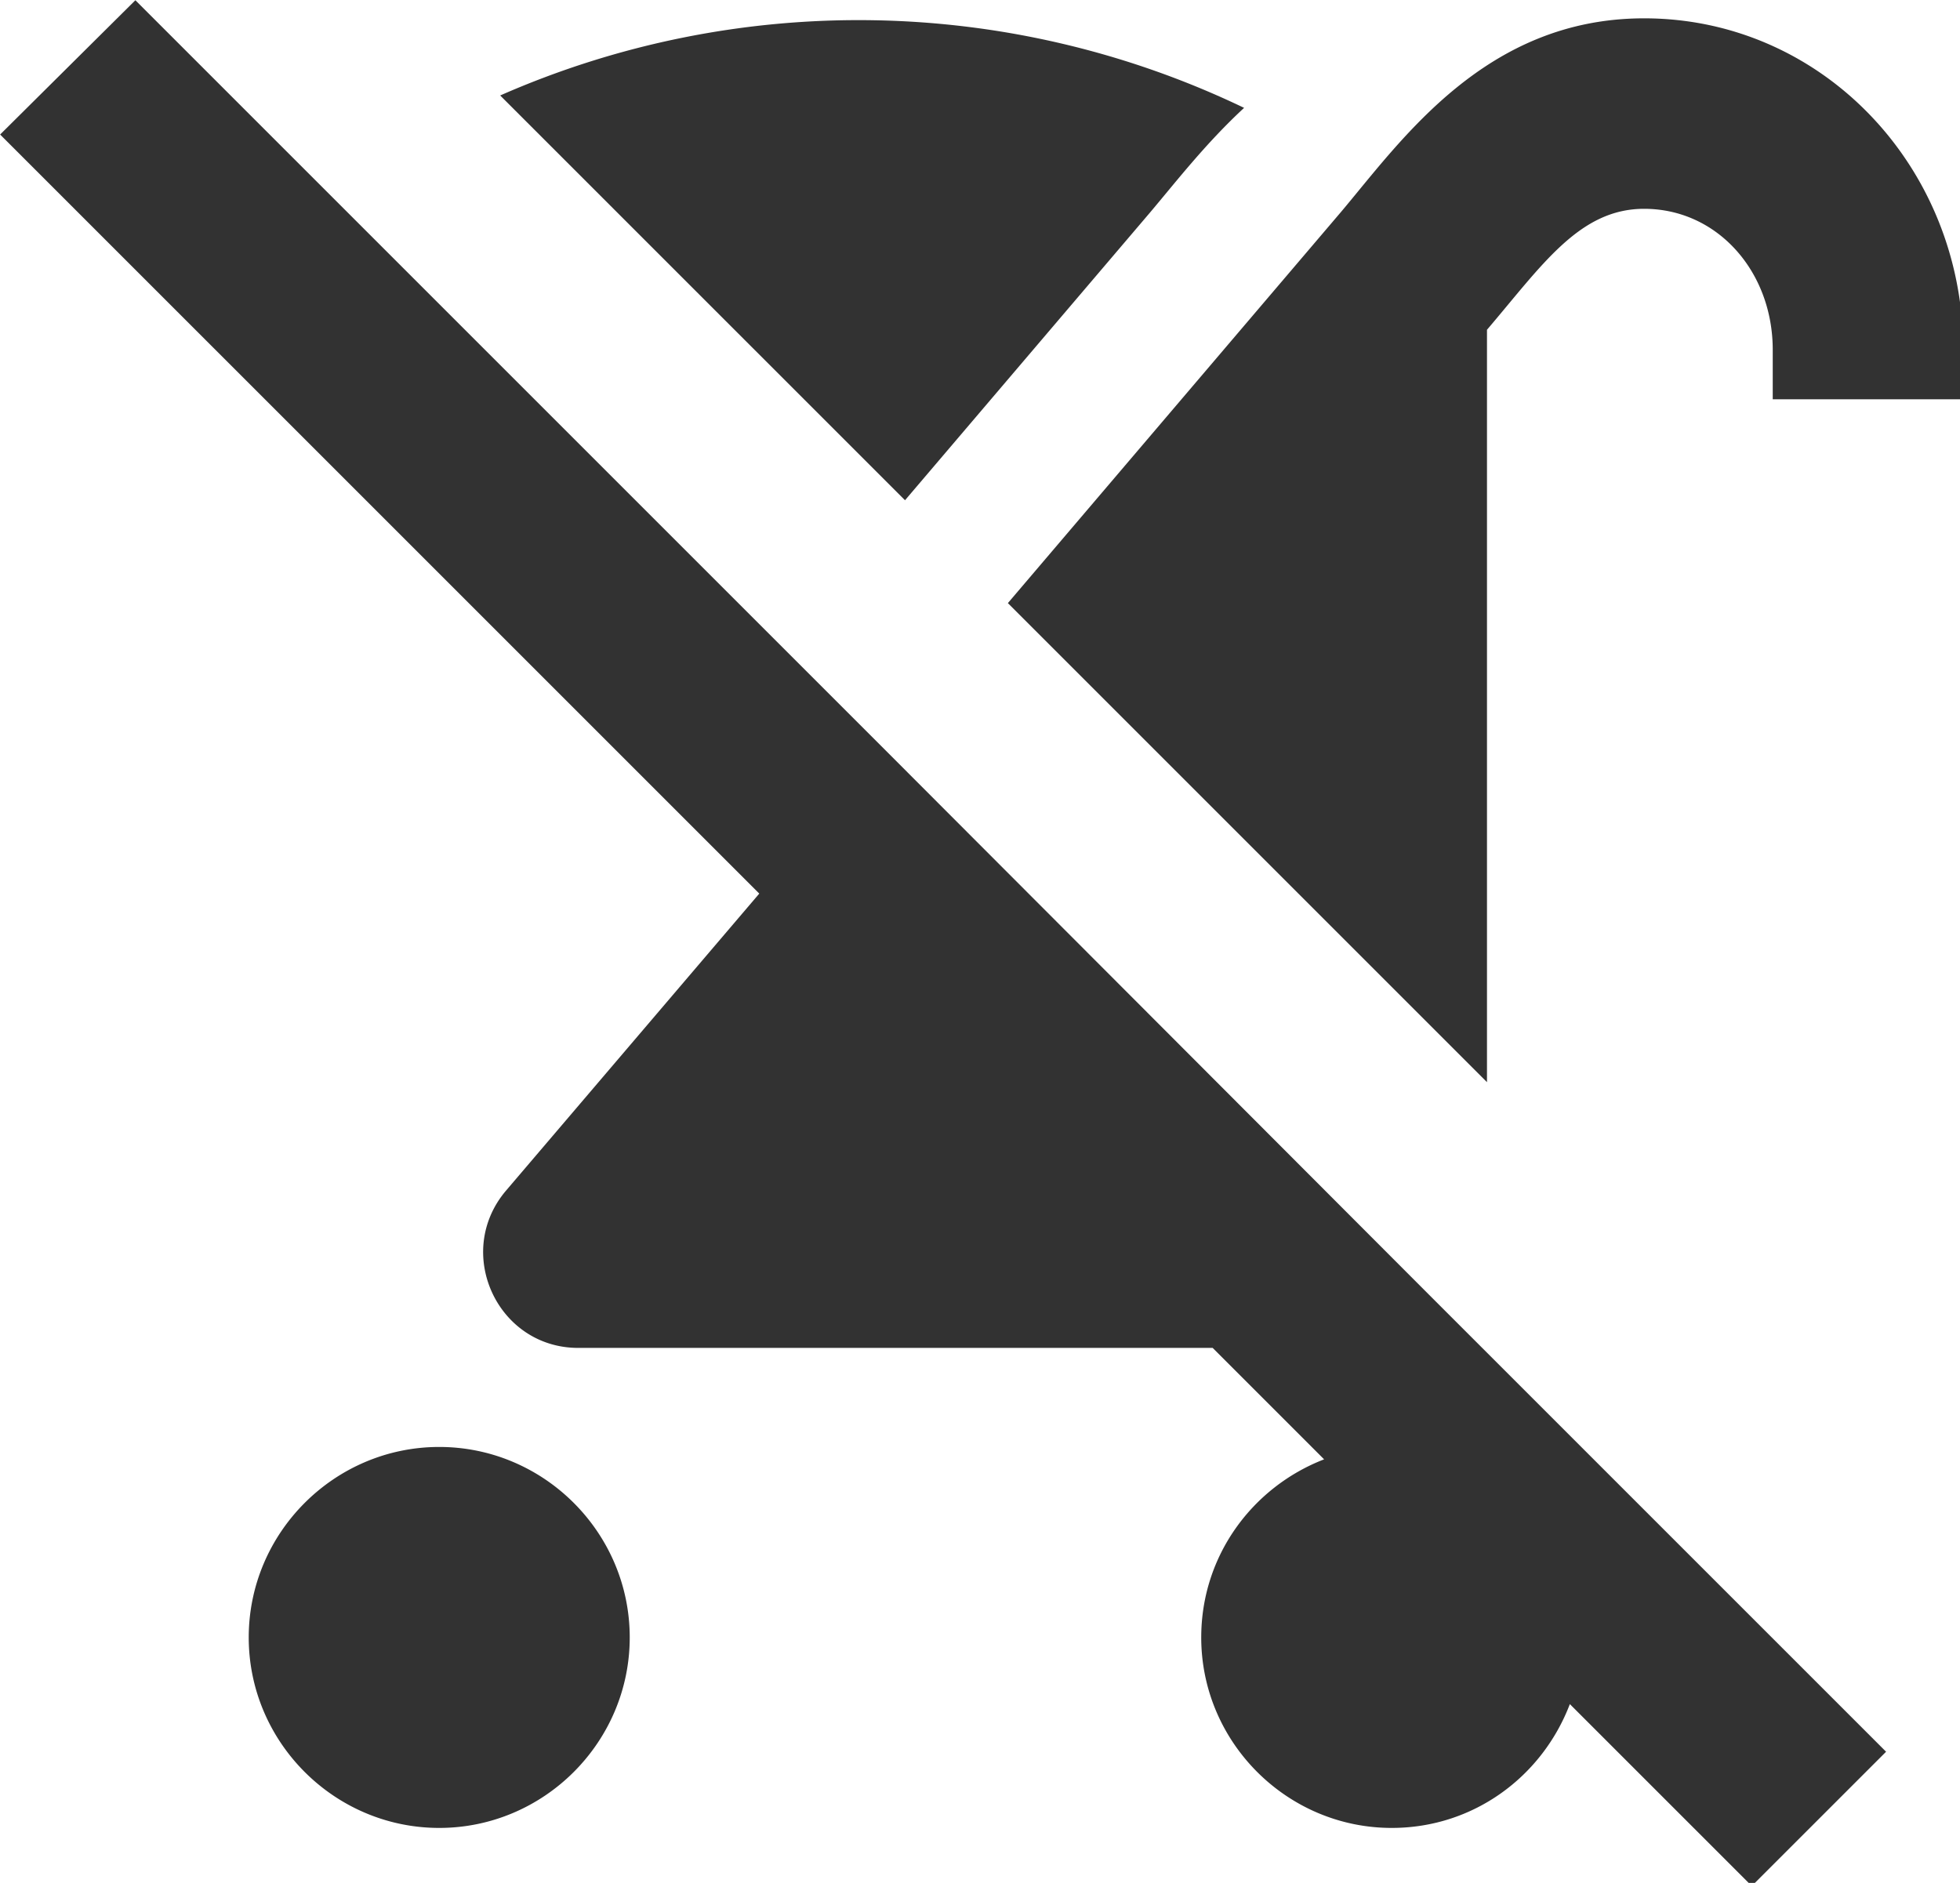 <?xml version="1.0" encoding="UTF-8" standalone="no"?>
<!-- Created with Inkscape (http://www.inkscape.org/) -->

<svg
   id="svg1100"
   version="1.1"
   viewBox="0 0 5.453 5.239"
   height="5.239mm"
   width="5.453mm"
   xmlns="http://www.w3.org/2000/svg"
   xmlns:svg="http://www.w3.org/2000/svg">
  <defs
     id="defs1097" />
  <g
     id="New_Layer_1652809116.9431472"
     style="display:inline"
     transform="translate(-106.712,-1028.994)">
    <path
       fill="#323232"
       d="m 6,18 c 1.1,0 2,0.9 2,2 0,1.1 -0.9,2 -2,2 C 4.9,22 4,21.1 4,20 4,18.9 4.9,18 6,18 Z M 18.65,3 C 16.99,3 16.11,4.27 15.47,5.03 L 11.97,9.14 17,14.17 V 6.27 C 17.58,5.59 17.97,5 18.65,5 19.42,5 20,5.66 20,6.48 V 7 h 2 V 6.48 C 22,4.56 20.52,3 18.65,3 Z M 10.67,10.67 2.81,2.81 1.39,4.22 9.36,12.19 6.7,15.31 c -0.55,0.65 -0.09,1.65 0.76,1.65 h 6.66 l 1.17,1.17 C 14.54,18.42 14,19.14 14,20 c 0,1.1 0.9,2 2,2 0.86,0 1.58,-0.54 1.87,-1.3 l 1.91,1.91 1.41,-1.41 -4.8,-4.8 z m 2.8,-5.64 C 13.74,4.71 14.05,4.31 14.45,3.94 A 9.347,9.347 0 0 0 6.64,3.81 l 4.25,4.25 z"
       id="path22311"
       transform="matrix(0.265,0,0,0.265,106.344,1028.25)" />
  </g>
</svg>

